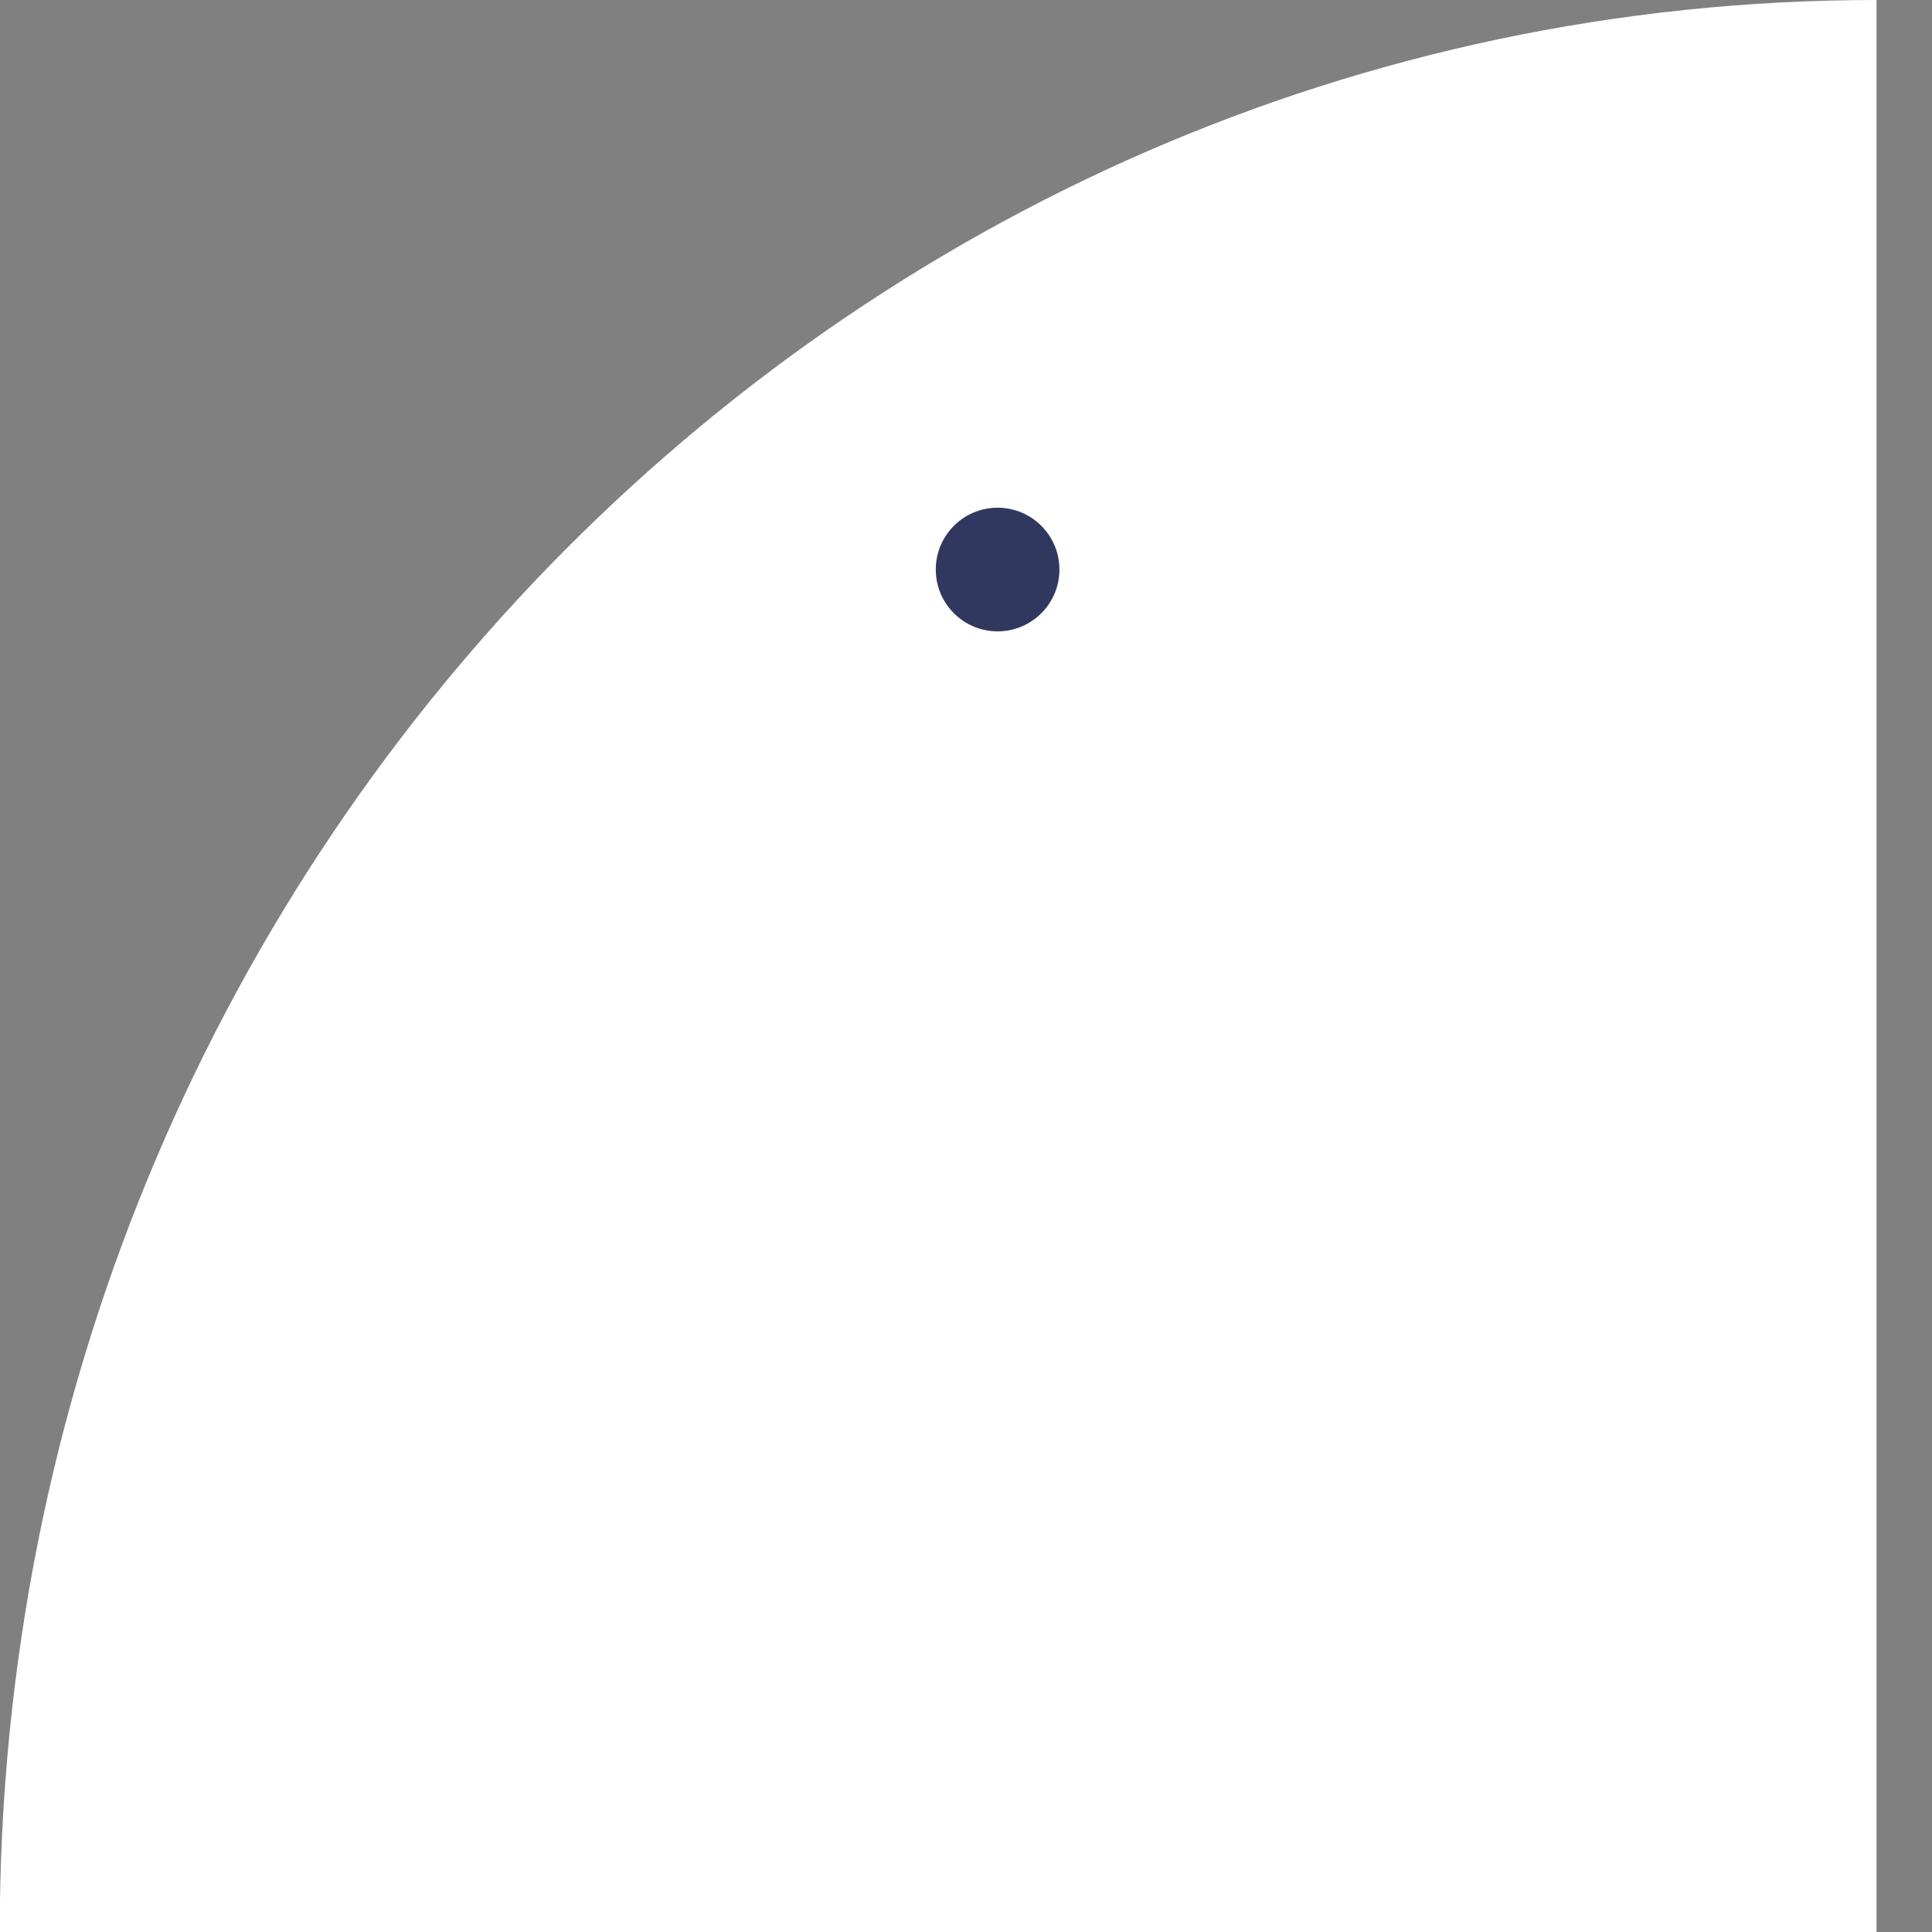 <svg width="14" height="14" viewBox="0 0 14 14" fill="none" xmlns="http://www.w3.org/2000/svg">
<rect x="0" y="0" width="14" height="14" fill="#808080" stroke="none"/>
<path d="M13.598 0C6.087 -3.39228e-07 -0.002 6.268 -0.002 14L13.598 14L13.598 0Z" fill="white"/>
<circle cx="7.229" cy="4.127" r="0.448" fill="#303860"/>
</svg>

